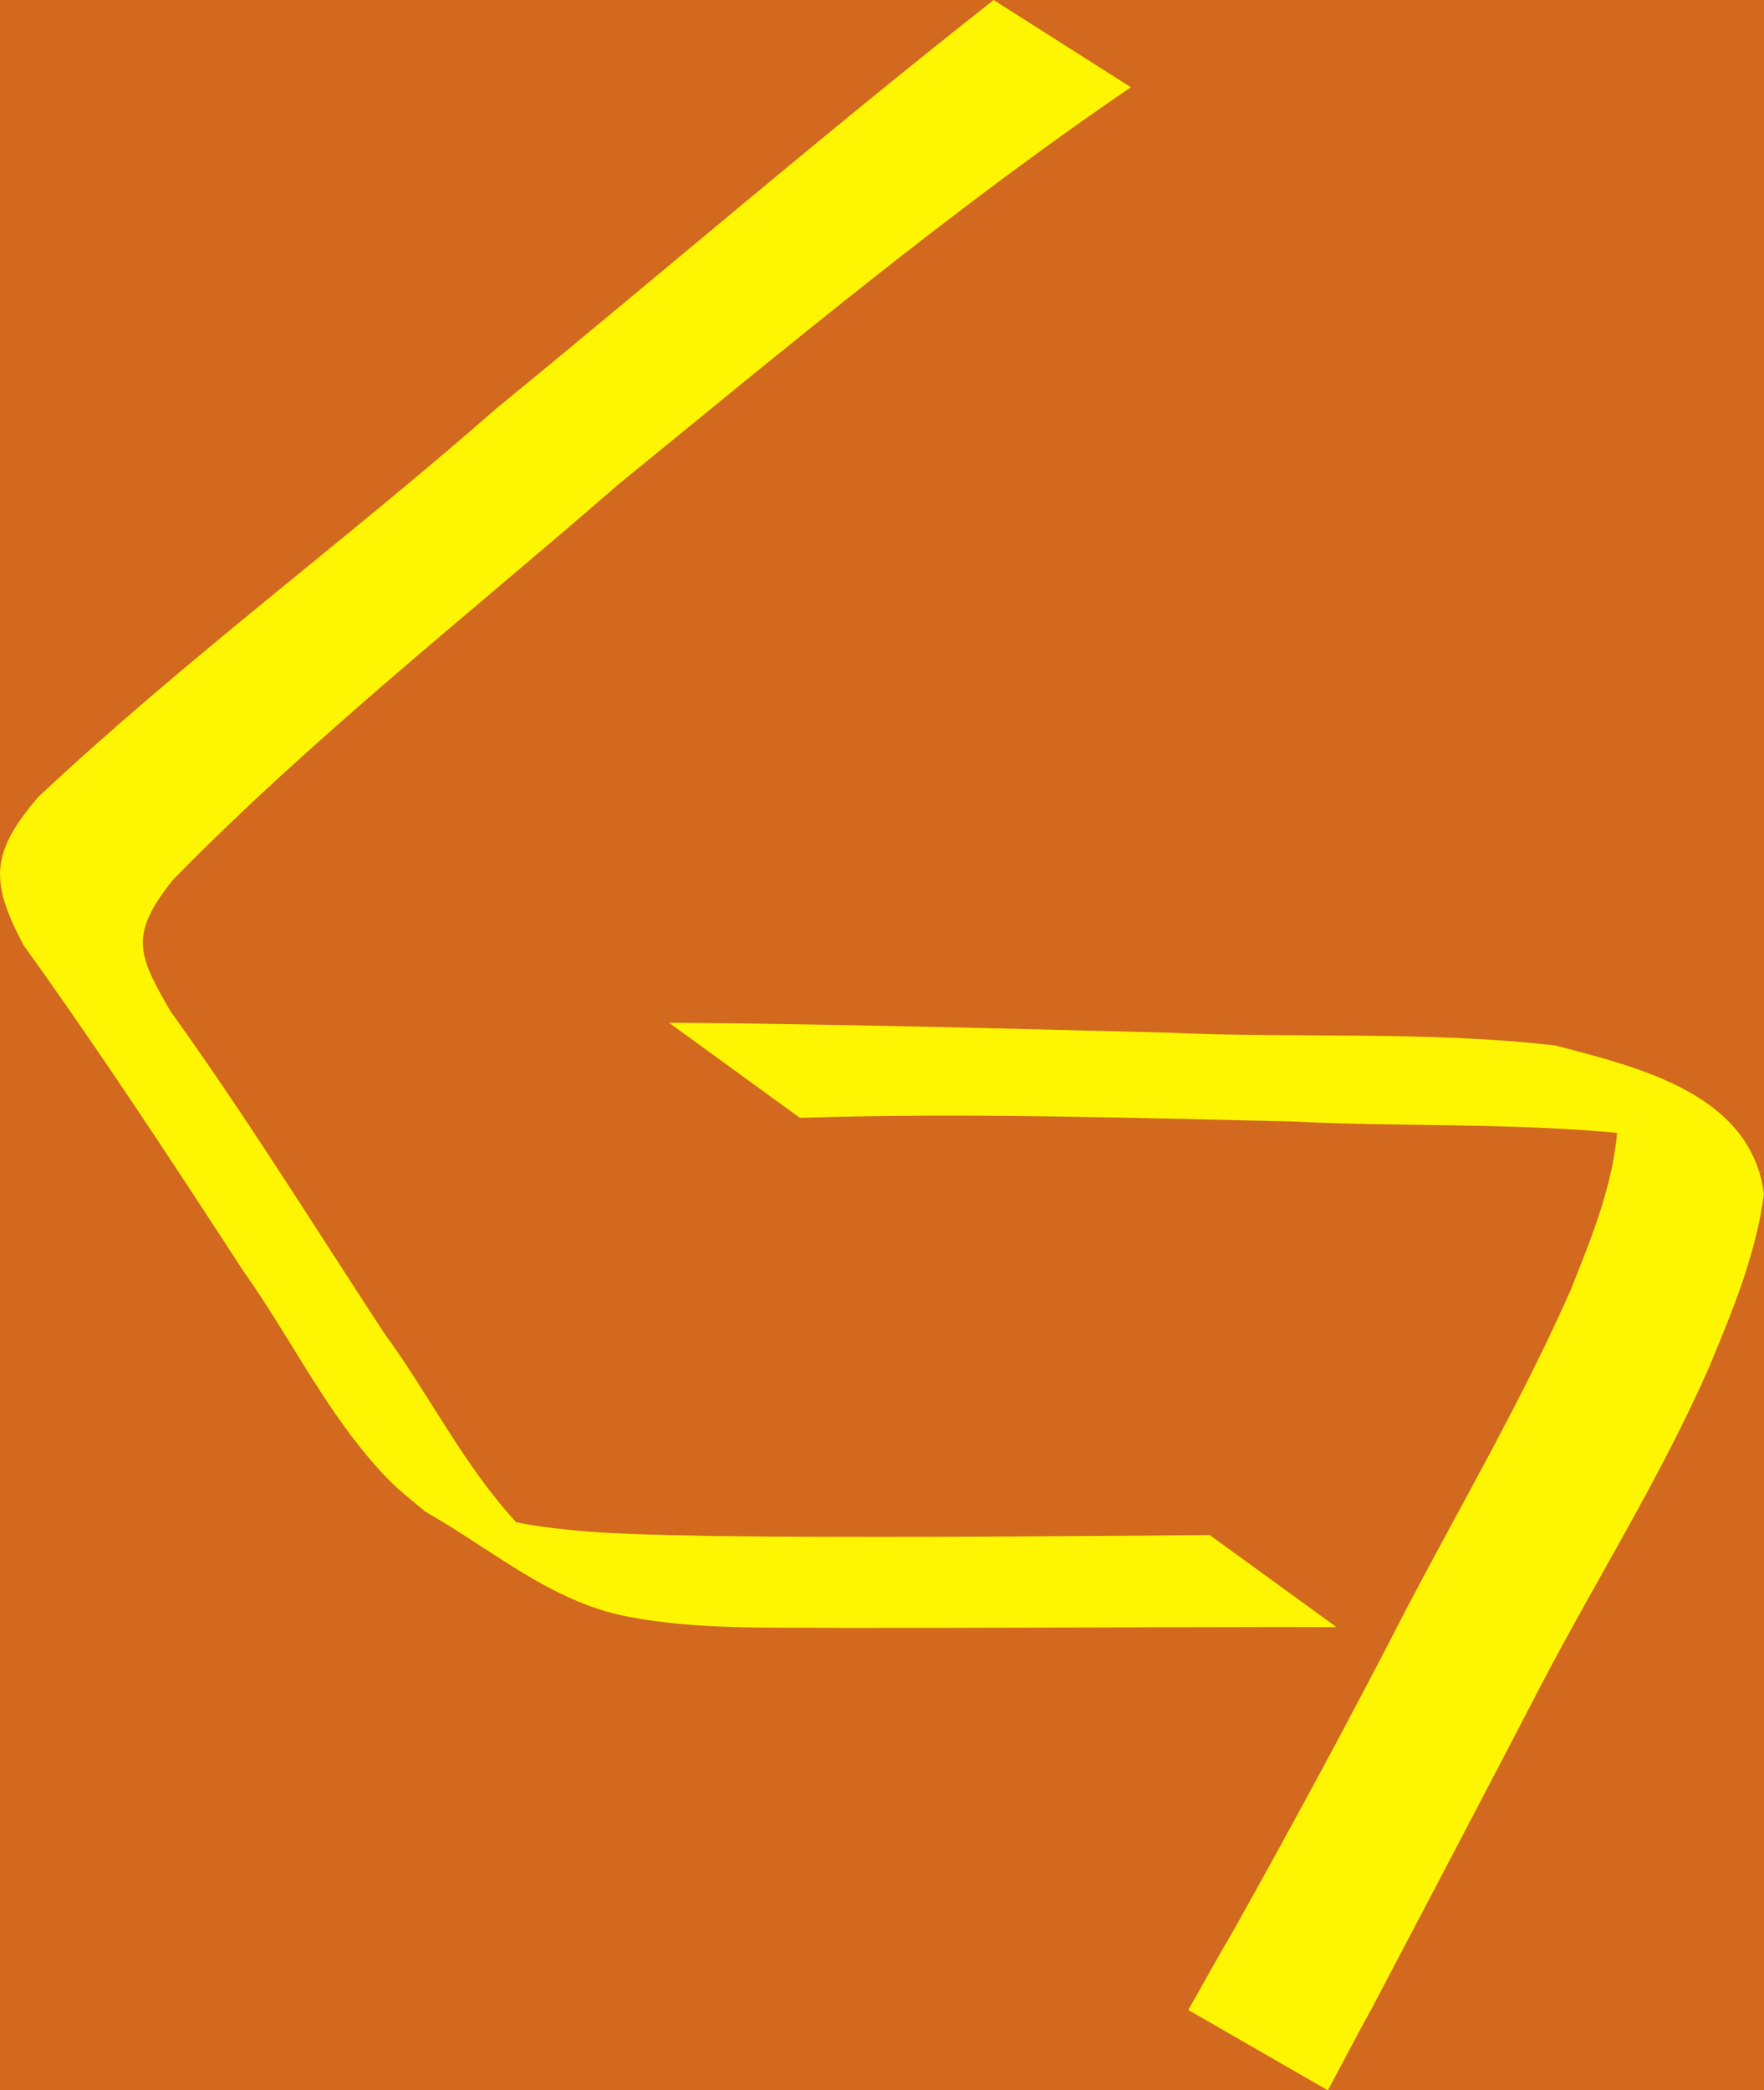 <?xml version="1.0" encoding="UTF-8" standalone="no"?>
<!-- Created with Inkscape (http://www.inkscape.org/) -->

<svg
   width="42.896mm"
   height="50.814mm"
   viewBox="0 0 42.896 50.814"
   version="1.1"
   id="svg5"
   sodipodi:docname="path301.svg"
   inkscape:version="1.2.2 (732a01da63, 2022-12-09)"
   xmlns:inkscape="http://www.inkscape.org/namespaces/inkscape"
   xmlns:sodipodi="http://sodipodi.sourceforge.net/DTD/sodipodi-0.dtd"
   xmlns="http://www.w3.org/2000/svg"
   xmlns:svg="http://www.w3.org/2000/svg">
  <sodipodi:namedview
     id="namedview7"
     pagecolor="#ffffff"
     bordercolor="#000000"
     borderopacity="0.25"
     inkscape:showpageshadow="2"
     inkscape:pageopacity="0.0"
     inkscape:pagecheckerboard="0"
     inkscape:deskcolor="#d1d1d1"
     inkscape:document-units="mm"
     showgrid="false"
     inkscape:zoom="4.2384106"
     inkscape:cx="81.280469"
     inkscape:cy="134.13047"
     inkscape:window-width="1920"
     inkscape:window-height="1001"
     inkscape:window-x="-9"
     inkscape:window-y="-9"
     inkscape:window-maximized="1"
     inkscape:current-layer="layer1" />
  <defs
     id="defs2" />
  <g
     inkscape:label="Capa 1"
     inkscape:groupmode="layer"
     id="layer1"
     transform="translate(-136.957,-181.956)">
    <rect
       style="fill:#d2691e;stroke-width:0.265;stroke-dasharray:none;fill-opacity:1"
       id="rect1720"
       width="43.073"
       height="51.001"
       x="136.895"
       y="181.893" />
    <path
       style="fill:#fdf502;stroke-width:0.265;fill-opacity:1;stroke-dasharray:none"
       id="path301"
       d="m 161.122,181.956 c -4.104,3.224 -8.06,6.631 -12.1,9.934 -3.656,3.207 -7.587,6.11 -11.134,9.44 -1.186,1.378 -1.162,2.083 -0.356,3.606 1.86,2.588 3.608,5.251 5.345,7.922 1.07,1.504 1.891,3.188 3.098,4.595 0.547,0.637 0.714,0.738 1.33,1.254 1.688,0.962 3.046,2.181 4.899,2.544 1.694,0.332 3.49,0.26 5.206,0.279 3.542,0.004 7.084,-0.02 10.626,-0.023 0.474,0.001 0.948,0.002 1.422,0.003 0,0 -3.086,-2.24 -3.086,-2.24 v 0 c -0.466,0.005 -0.933,0.009 -1.399,0.014 -3.542,0.025 -7.085,0.053 -10.627,0.012 -1.397,-0.034 -2.812,-0.033 -4.199,-0.228 -0.342,-0.048 -0.683,-0.107 -1.016,-0.195 -0.274,-0.072 -1.031,-0.448 -0.801,-0.283 0.818,0.587 1.723,1.042 2.584,1.564 -0.624,-0.466 -0.845,-0.59 -1.397,-1.186 -1.278,-1.381 -2.115,-3.099 -3.22,-4.608 -1.715,-2.619 -3.367,-5.284 -5.196,-7.825 -0.783,-1.357 -1.02,-1.842 0.062,-3.192 3.374,-3.445 7.184,-6.438 10.816,-9.599 4.077,-3.322 8.127,-6.704 12.478,-9.667 0,0 -3.334,-2.119 -3.334,-2.119 z"
       inkscape:export-filename="path301.png"
       inkscape:export-xdpi="96"
       inkscape:export-ydpi="96" />
    <path
       style="fill:#fdf502;stroke-width:0.265;fill-opacity:1;stroke-dasharray:none"
       id="path305"
       d="m 156.41,209.13 c 3.978,-0.127 7.956,-7.9e-4 11.933,0.087 3.18,0.163 6.399,-0.024 9.554,0.481 1.183,0.376 4.448,2.063 -2.018,-1.269 -0.094,-0.048 0.151,0.15 0.209,0.238 0.138,0.207 0.15,0.343 0.208,0.58 -0.06,1.396 -0.628,2.771 -1.14,4.058 -1.168,2.644 -2.623,5.146 -3.968,7.701 -1.354,2.641 -2.766,5.25 -4.214,7.84 -0.385,0.651 -0.746,1.314 -1.121,1.971 0,0 3.394,1.953 3.394,1.953 v 0 c 0.361,-0.666 0.704,-1.341 1.074,-2.002 1.383,-2.628 2.765,-5.256 4.134,-7.892 1.346,-2.568 2.897,-5.029 4.065,-7.689 0.562,-1.349 1.144,-2.752 1.331,-4.208 -0.316,-2.412 -2.967,-3.06 -5.069,-3.607 -3.117,-0.363 -6.267,-0.17 -9.396,-0.312 -4.054,-0.104 -8.107,-0.21 -12.162,-0.243 0,0 3.185,2.314 3.185,2.314 z" />
  </g>
</svg>
